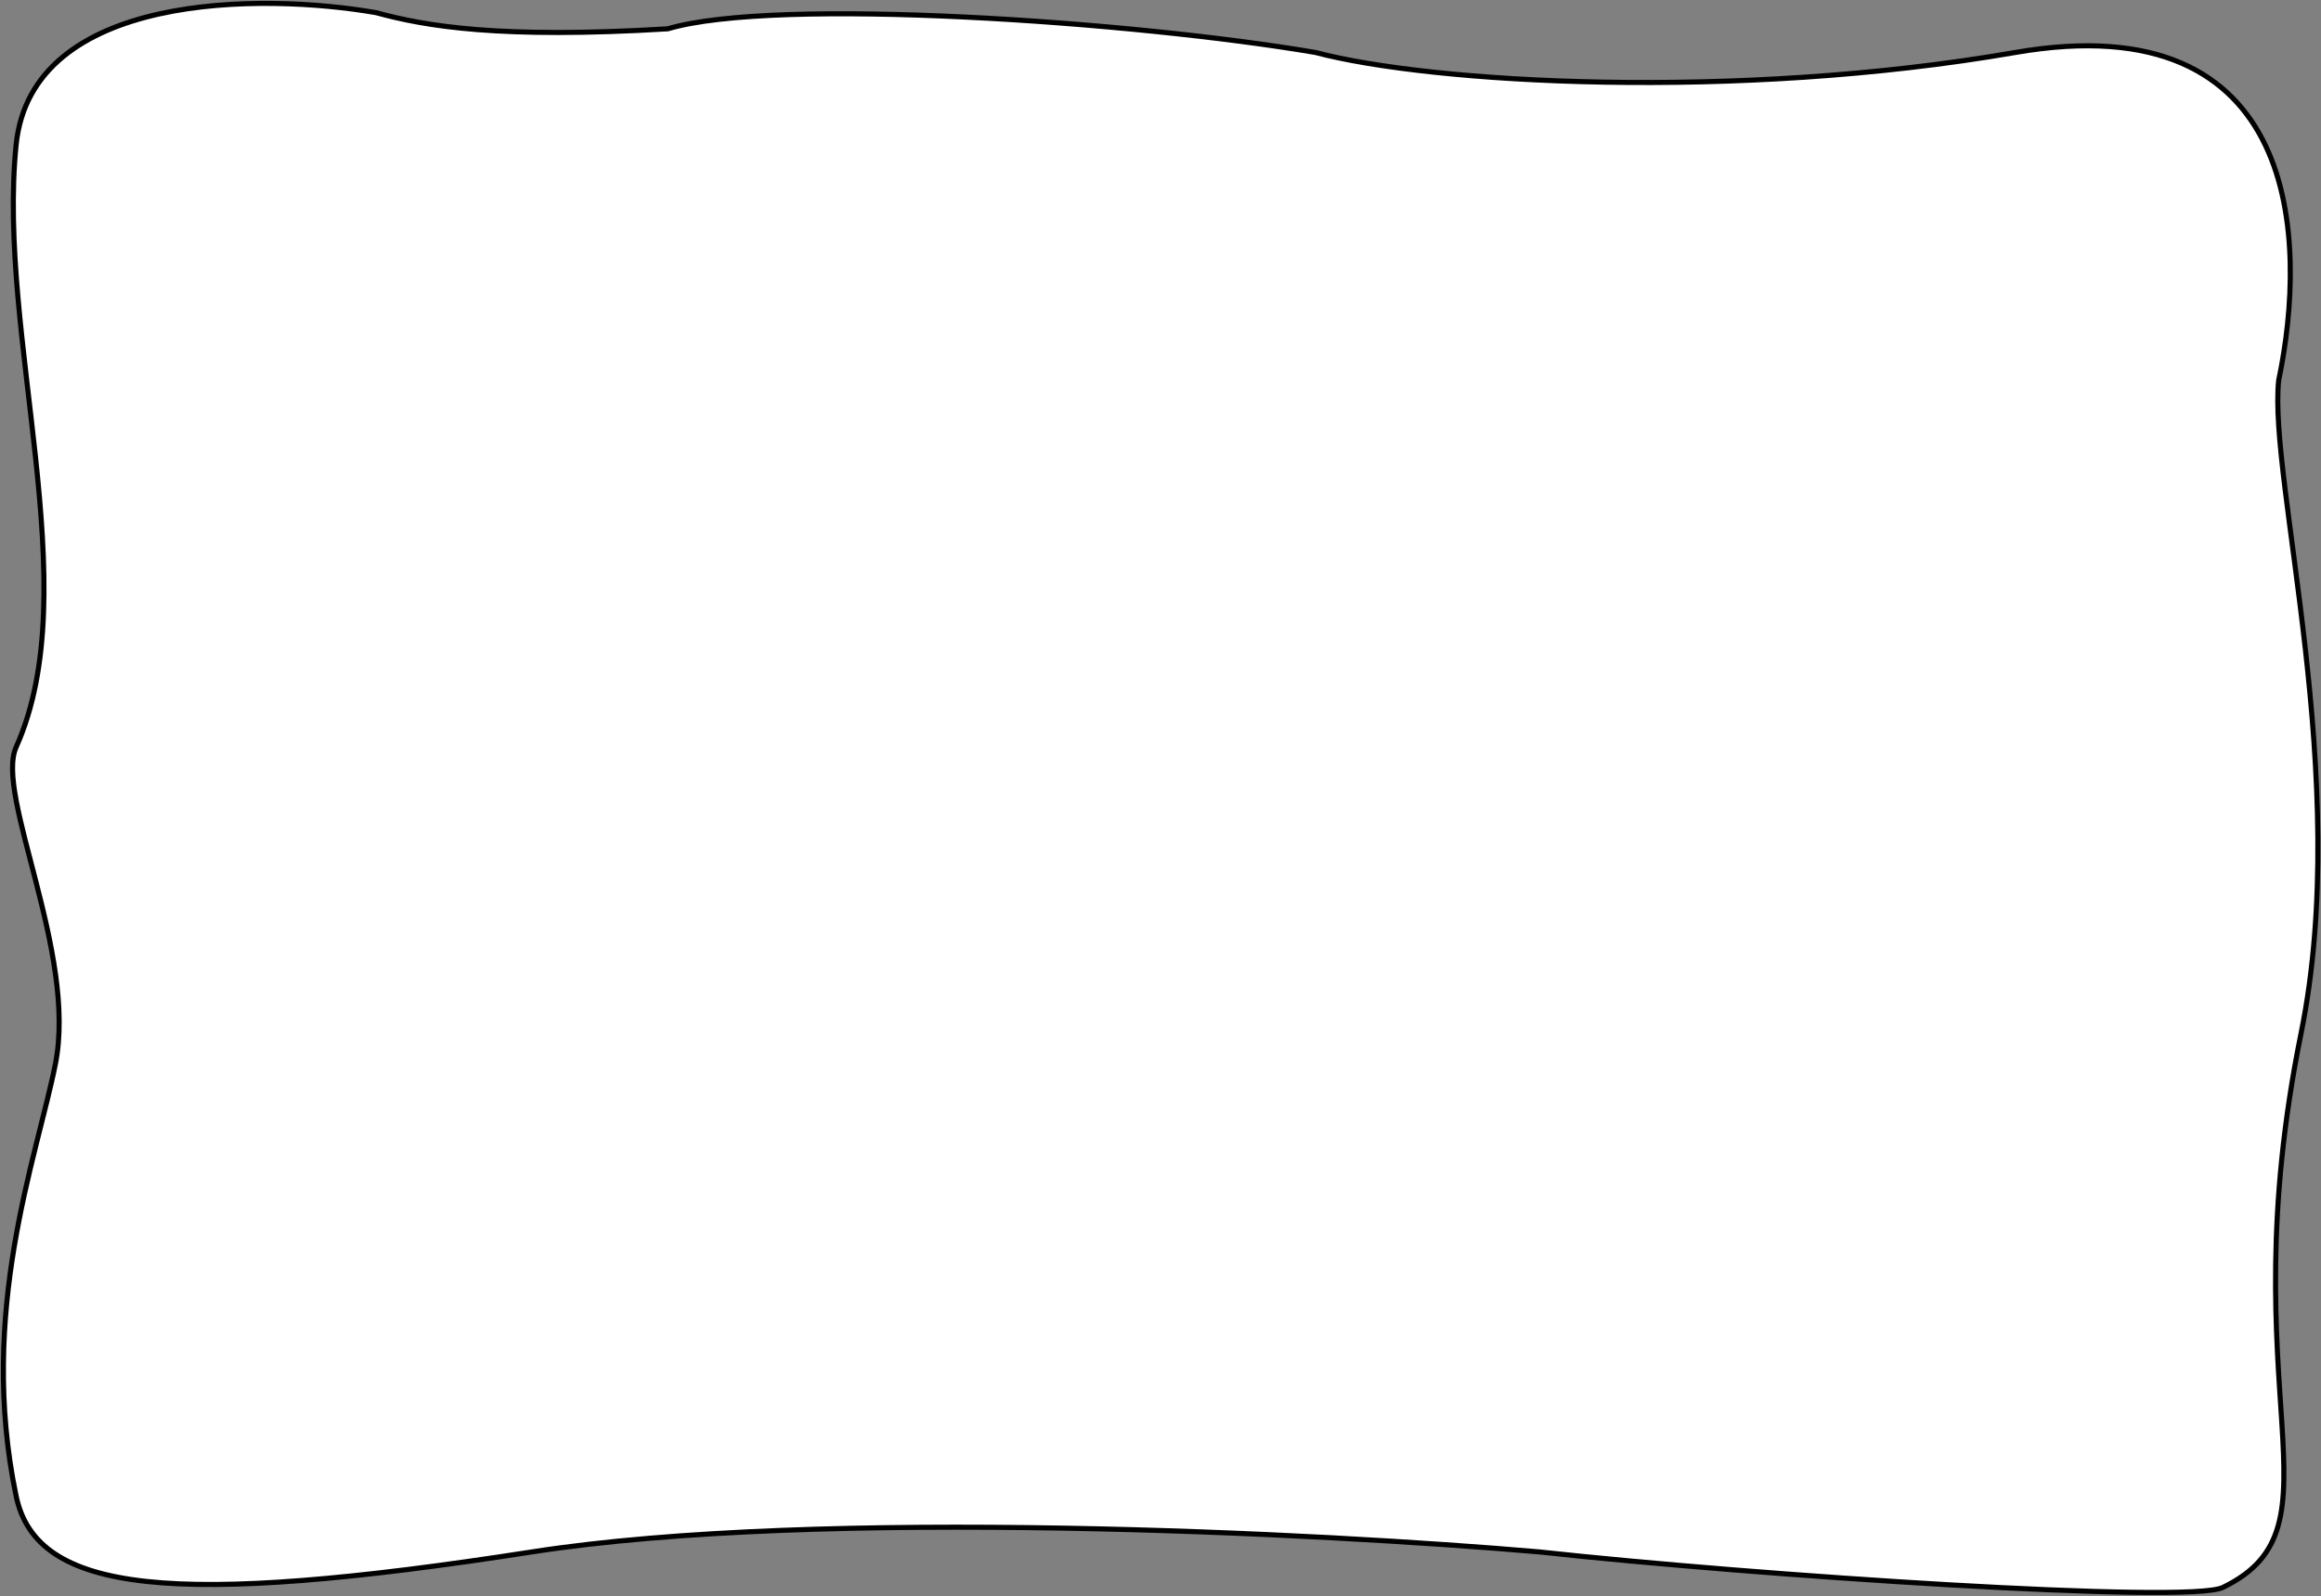 <svg width="1370" height="942" viewBox="0 0 1370 942" fill="none" xmlns="http://www.w3.org/2000/svg">
<rect x="0" y="0" width="1370" height="942" fill="#808080" stroke="none"/>
<path d="M9.518 85.481C18.718 -4.92 155.018 -4.186 222.018 7.48C251.205 15.5 295.205 23 394.205 17C458.205 -2.02 669.685 12.814 776.518 30.98C845.018 49.147 1024.7 59.5 1189.52 30.98C1358.63 1.716 1362.35 141.814 1345.02 224.48C1338.85 283.48 1388.71 459.5 1358.21 610C1314.95 823.448 1386.71 901 1312.02 936.98C1291.61 946.813 1036.69 929.98 908.518 915.98C781.185 904.98 484.018 889.58 314.018 915.98C101.518 948.98 21.518 940.5 9.518 882.98C-13.207 774.05 21.803 682.929 32.705 628C45.705 562.5 -3.145 469.211 9.518 441C51.705 347.02 -1.982 198.48 9.518 85.481Z" fill="white" stroke="black" stroke-width="3"/>
</svg>
